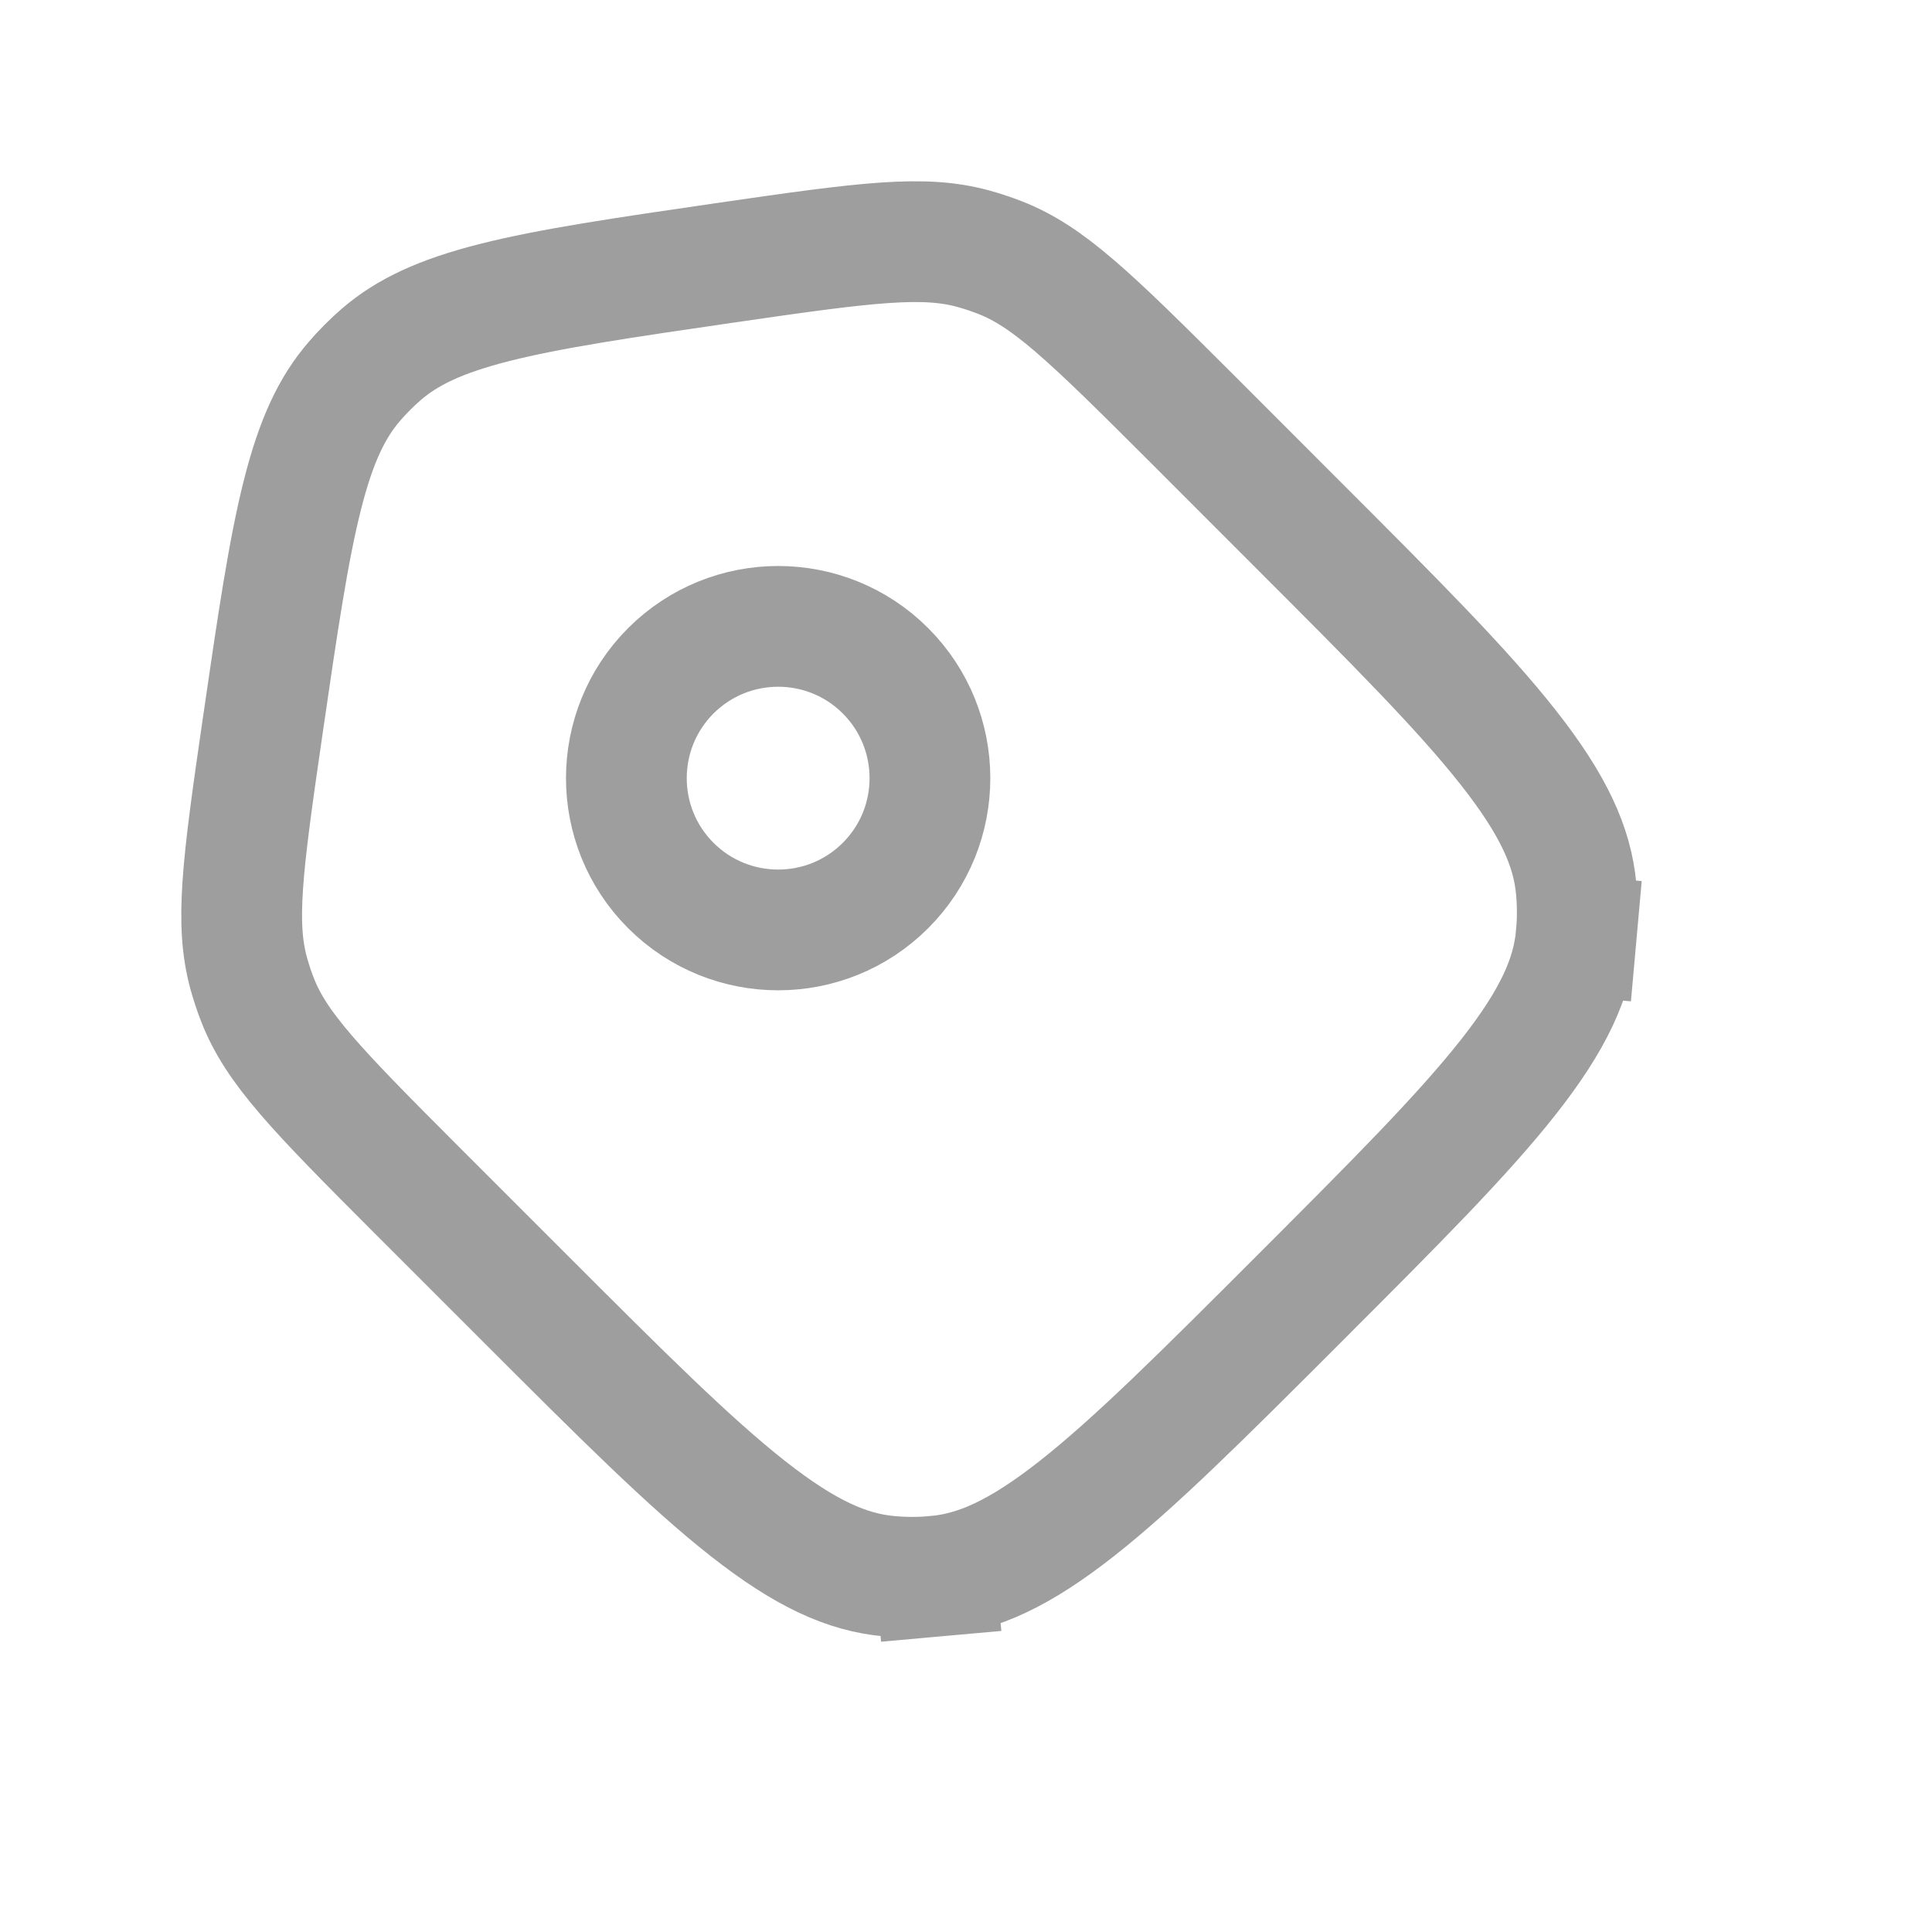 <svg width="24" height="24" viewBox="0 0 24 24" fill="none" xmlns="http://www.w3.org/2000/svg">
    <path d="M9.008 3.265C10.797 3.004 11.474 2.921 12.093 3.09C12.204 3.121 12.313 3.157 12.421 3.199C13.018 3.433 13.511 3.905 14.79 5.183L16.136 6.53C17.326 7.72 18.171 8.566 18.741 9.292C19.301 10.004 19.533 10.523 19.58 11.042C19.598 11.236 19.598 11.431 19.58 11.625L20.327 11.692L19.58 11.625C19.533 12.144 19.301 12.663 18.741 13.375C18.171 14.1 17.326 14.946 16.136 16.136C14.947 17.326 14.1 18.171 13.375 18.741C12.663 19.301 12.144 19.533 11.625 19.58L11.692 20.327L11.625 19.58C11.431 19.598 11.236 19.598 11.042 19.58C10.523 19.533 10.004 19.301 9.292 18.741C8.566 18.171 7.72 17.326 6.53 16.136L5.183 14.789C3.905 13.511 3.433 13.018 3.199 12.421C3.157 12.313 3.121 12.204 3.09 12.093C2.921 11.473 3.004 10.796 3.265 9.008C3.45 7.736 3.582 6.839 3.757 6.147C3.928 5.47 4.125 5.059 4.402 4.738C4.505 4.618 4.618 4.505 4.738 4.401C5.059 4.125 5.47 3.928 6.147 3.757C6.839 3.582 7.736 3.45 9.008 3.265Z" stroke="#9E9E9E" stroke-width="1.5"/>
    <path d="M11 11C11.736 10.264 11.736 9.07 11 8.333C10.264 7.597 9.07 7.597 8.333 8.333C7.597 9.07 7.597 10.264 8.333 11C9.07 11.736 10.264 11.736 11 11Z" stroke="#9E9E9E" stroke-width="1.5"/>
</svg>
